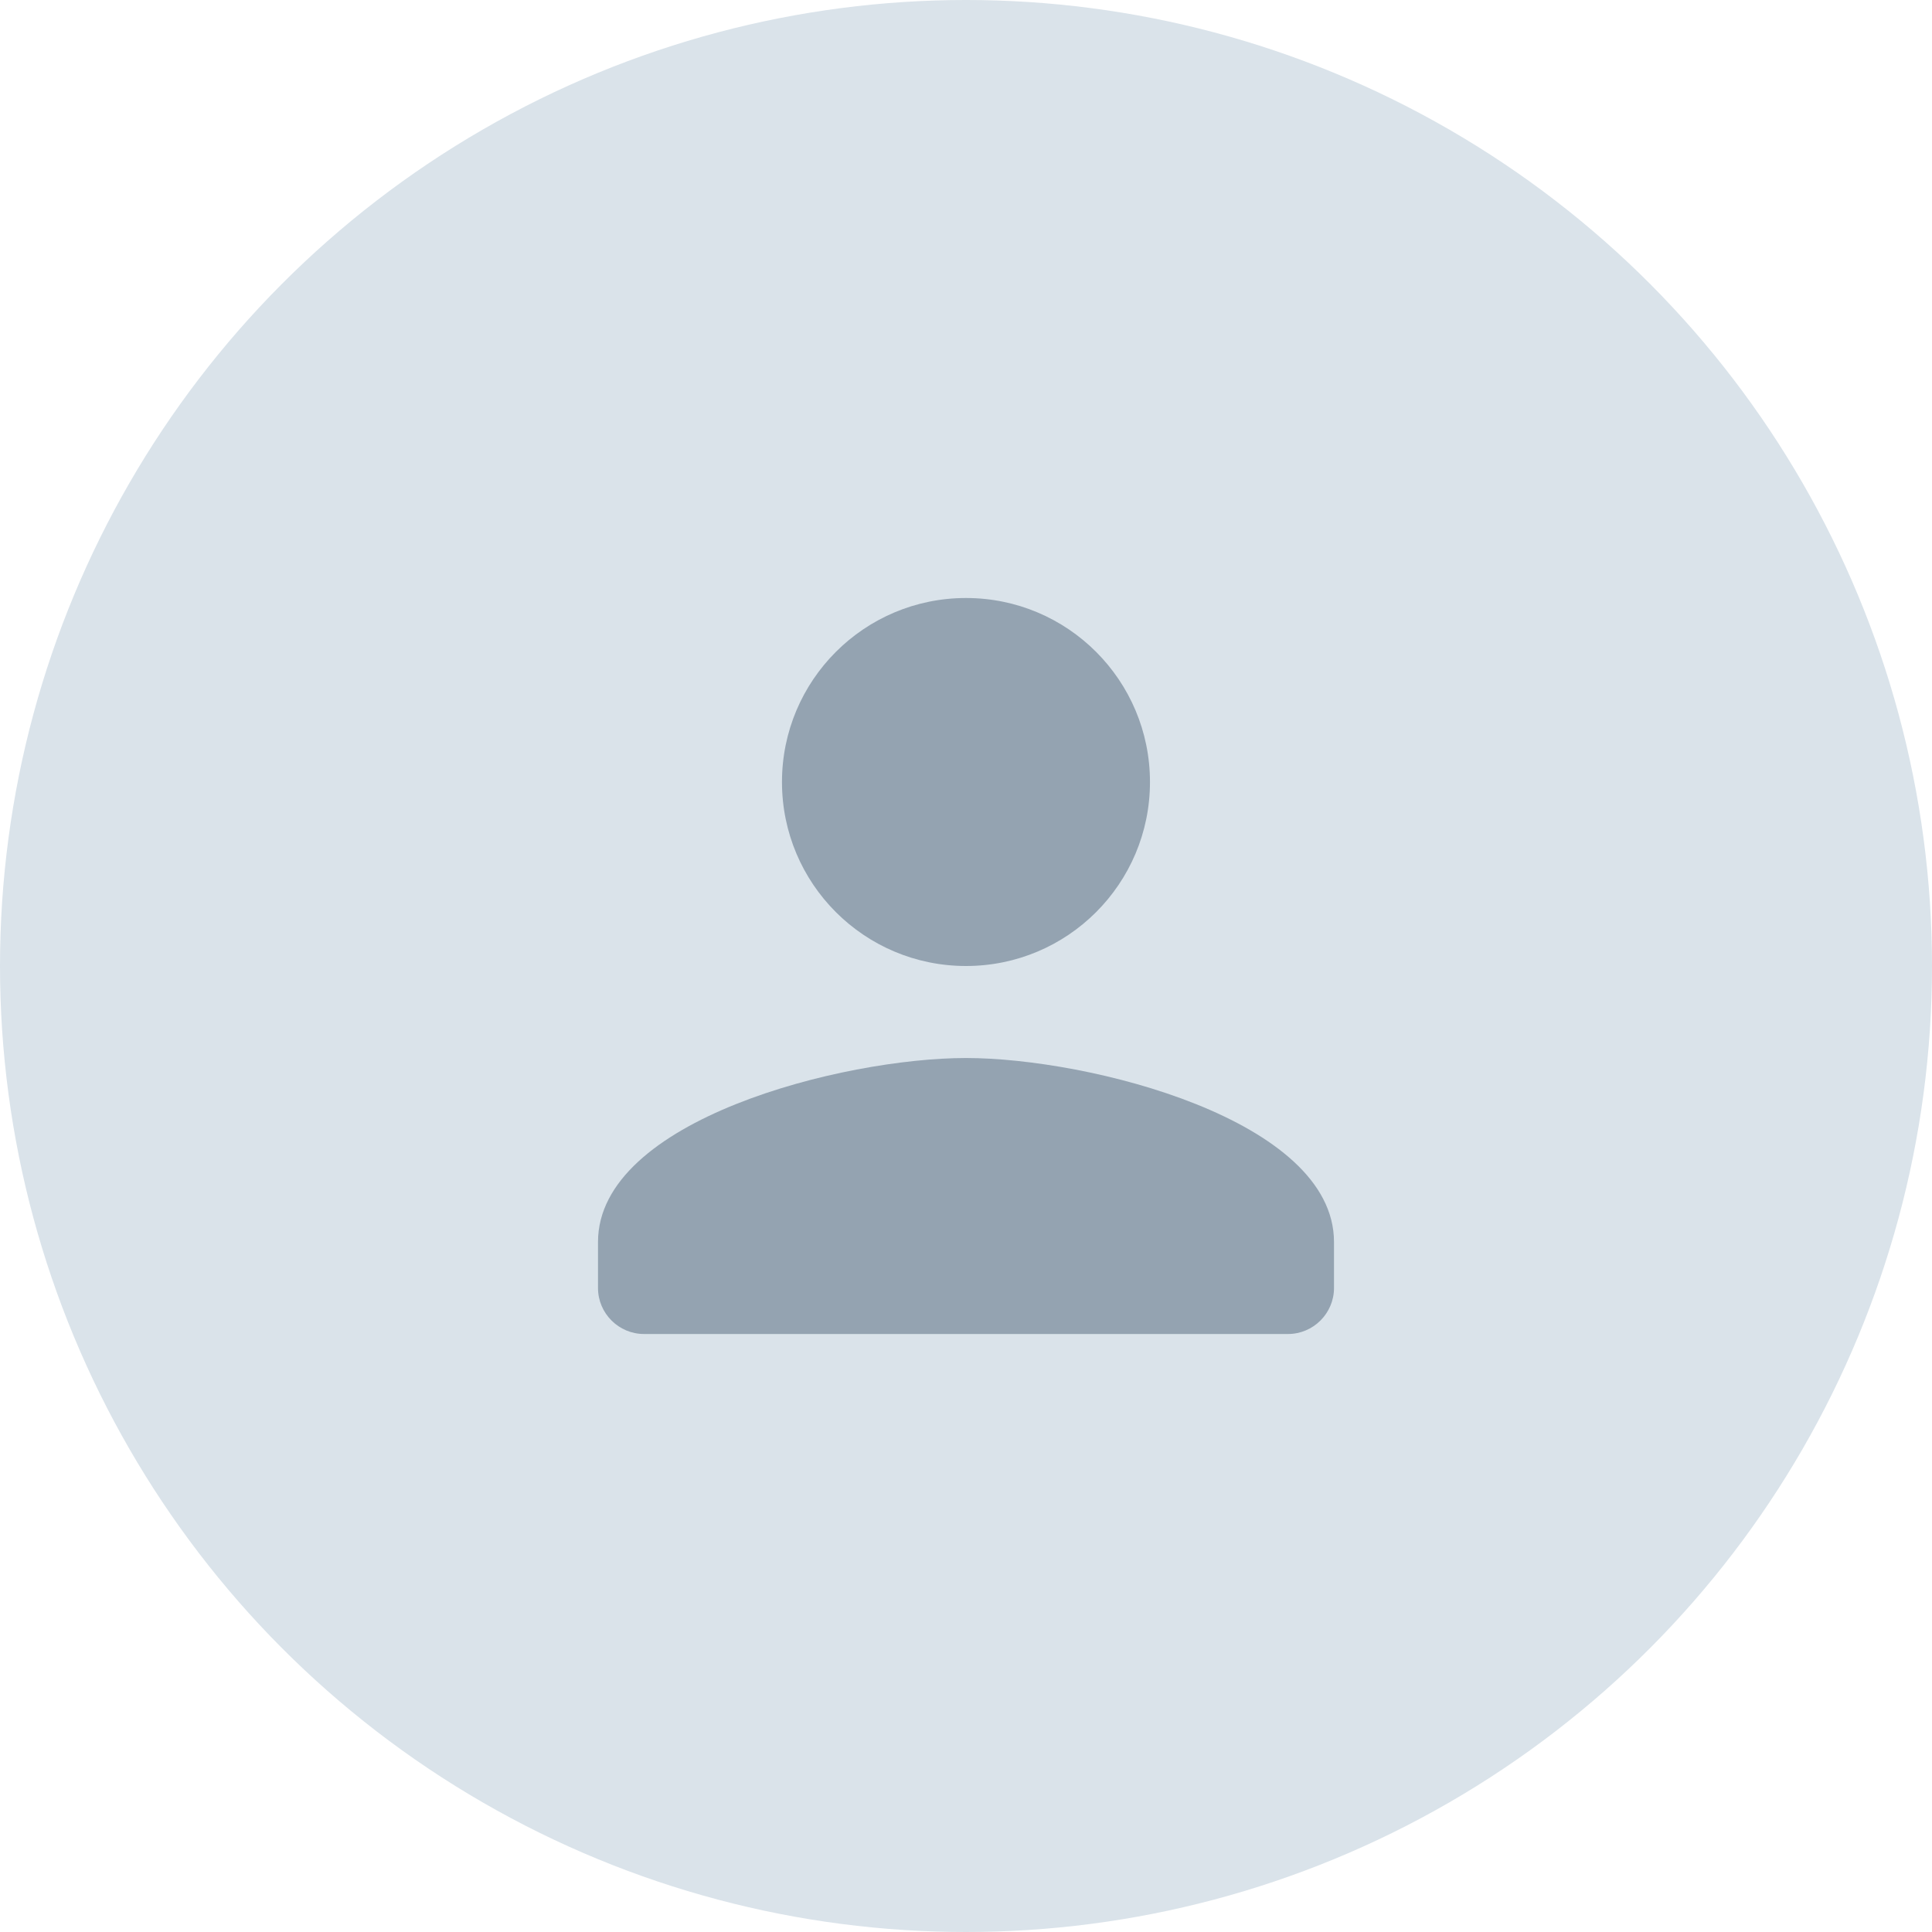<svg width="40" height="40" viewBox="0 0 40 40" fill="none" xmlns="http://www.w3.org/2000/svg">
<g id="Avatar" clip-path="url(#clip0_2087_36005)">
<circle id="Ellipse" cx="20" cy="20" r="20" fill="#DAE3EA"/>
<g id="icon/social/person_24px">
<path id="icon/social/person_24px_2" fill-rule="evenodd" clip-rule="evenodd" d="M23.809 16.191C23.809 18.295 22.105 20 20 20C17.895 20 16.19 18.295 16.19 16.191C16.19 14.086 17.895 12.381 20 12.381C22.105 12.381 23.809 14.086 23.809 16.191ZM12.381 25.714C12.381 23.181 17.457 21.905 20 21.905C22.543 21.905 27.619 23.181 27.619 25.714V26.667C27.619 27.191 27.19 27.619 26.667 27.619H13.333C12.809 27.619 12.381 27.191 12.381 26.667V25.714Z" fill="#94A3B1"/>
</g>
</g>
<defs>
<clipPath id="clip0_2087_36005">
<rect width="40" height="40" fill="white"/>
</clipPath>
</defs>
</svg>
